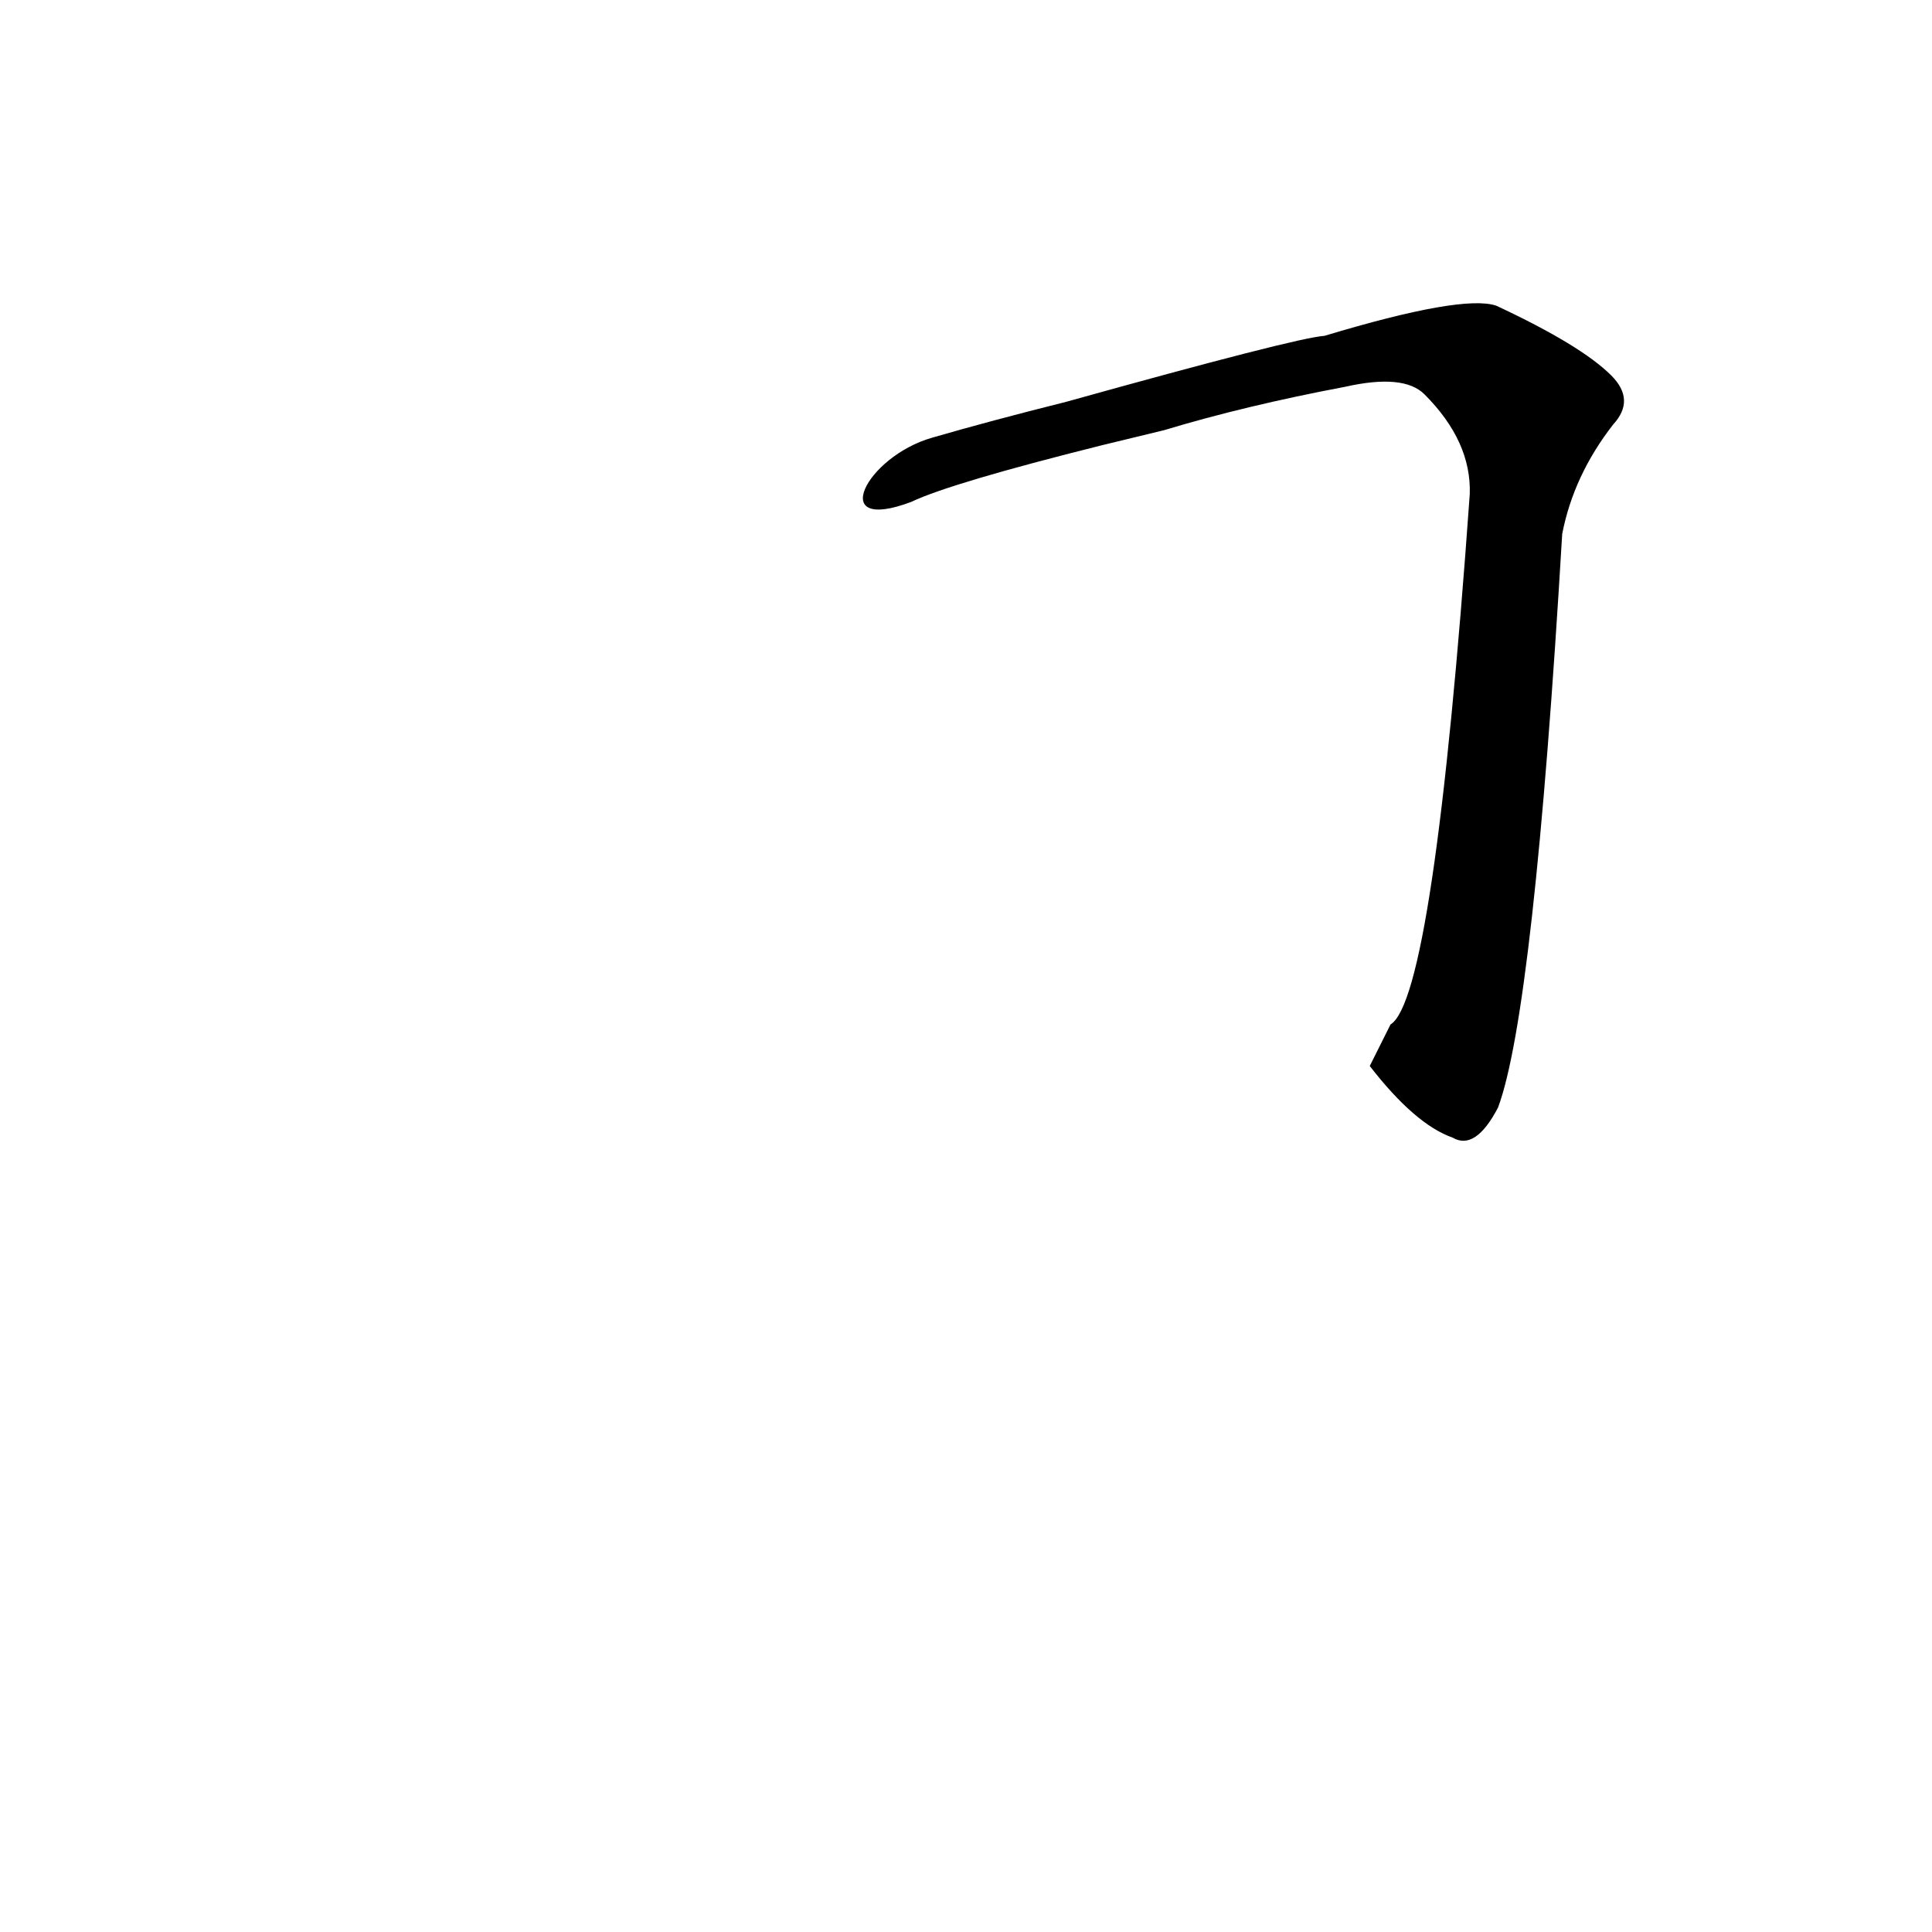 <?xml version='1.0' encoding='utf-8'?>
<svg xmlns="http://www.w3.org/2000/svg" version="1.1" viewBox="0 0 1024 1024"><g transform="scale(1, -1) translate(0, -900)"><path d="M 726 335 Q 750 304 770 297 Q 782 290 794 313 Q 813 364 828 617 Q 834 648 855 675 Q 867 688 854 701 Q 838 717 793 738 Q 775 744 702 722 Q 687 721 565 687 Q 525 677 494 668 C 459 658 438 617 483 634 Q 504 644 584 664 L 617 672 Q 660 685 713 695 Q 744 702 755 691 Q 780 666 779 638 Q 760 371 737 357 C 726 335 726 335 726 335 Z" fill="black" /></g></svg>